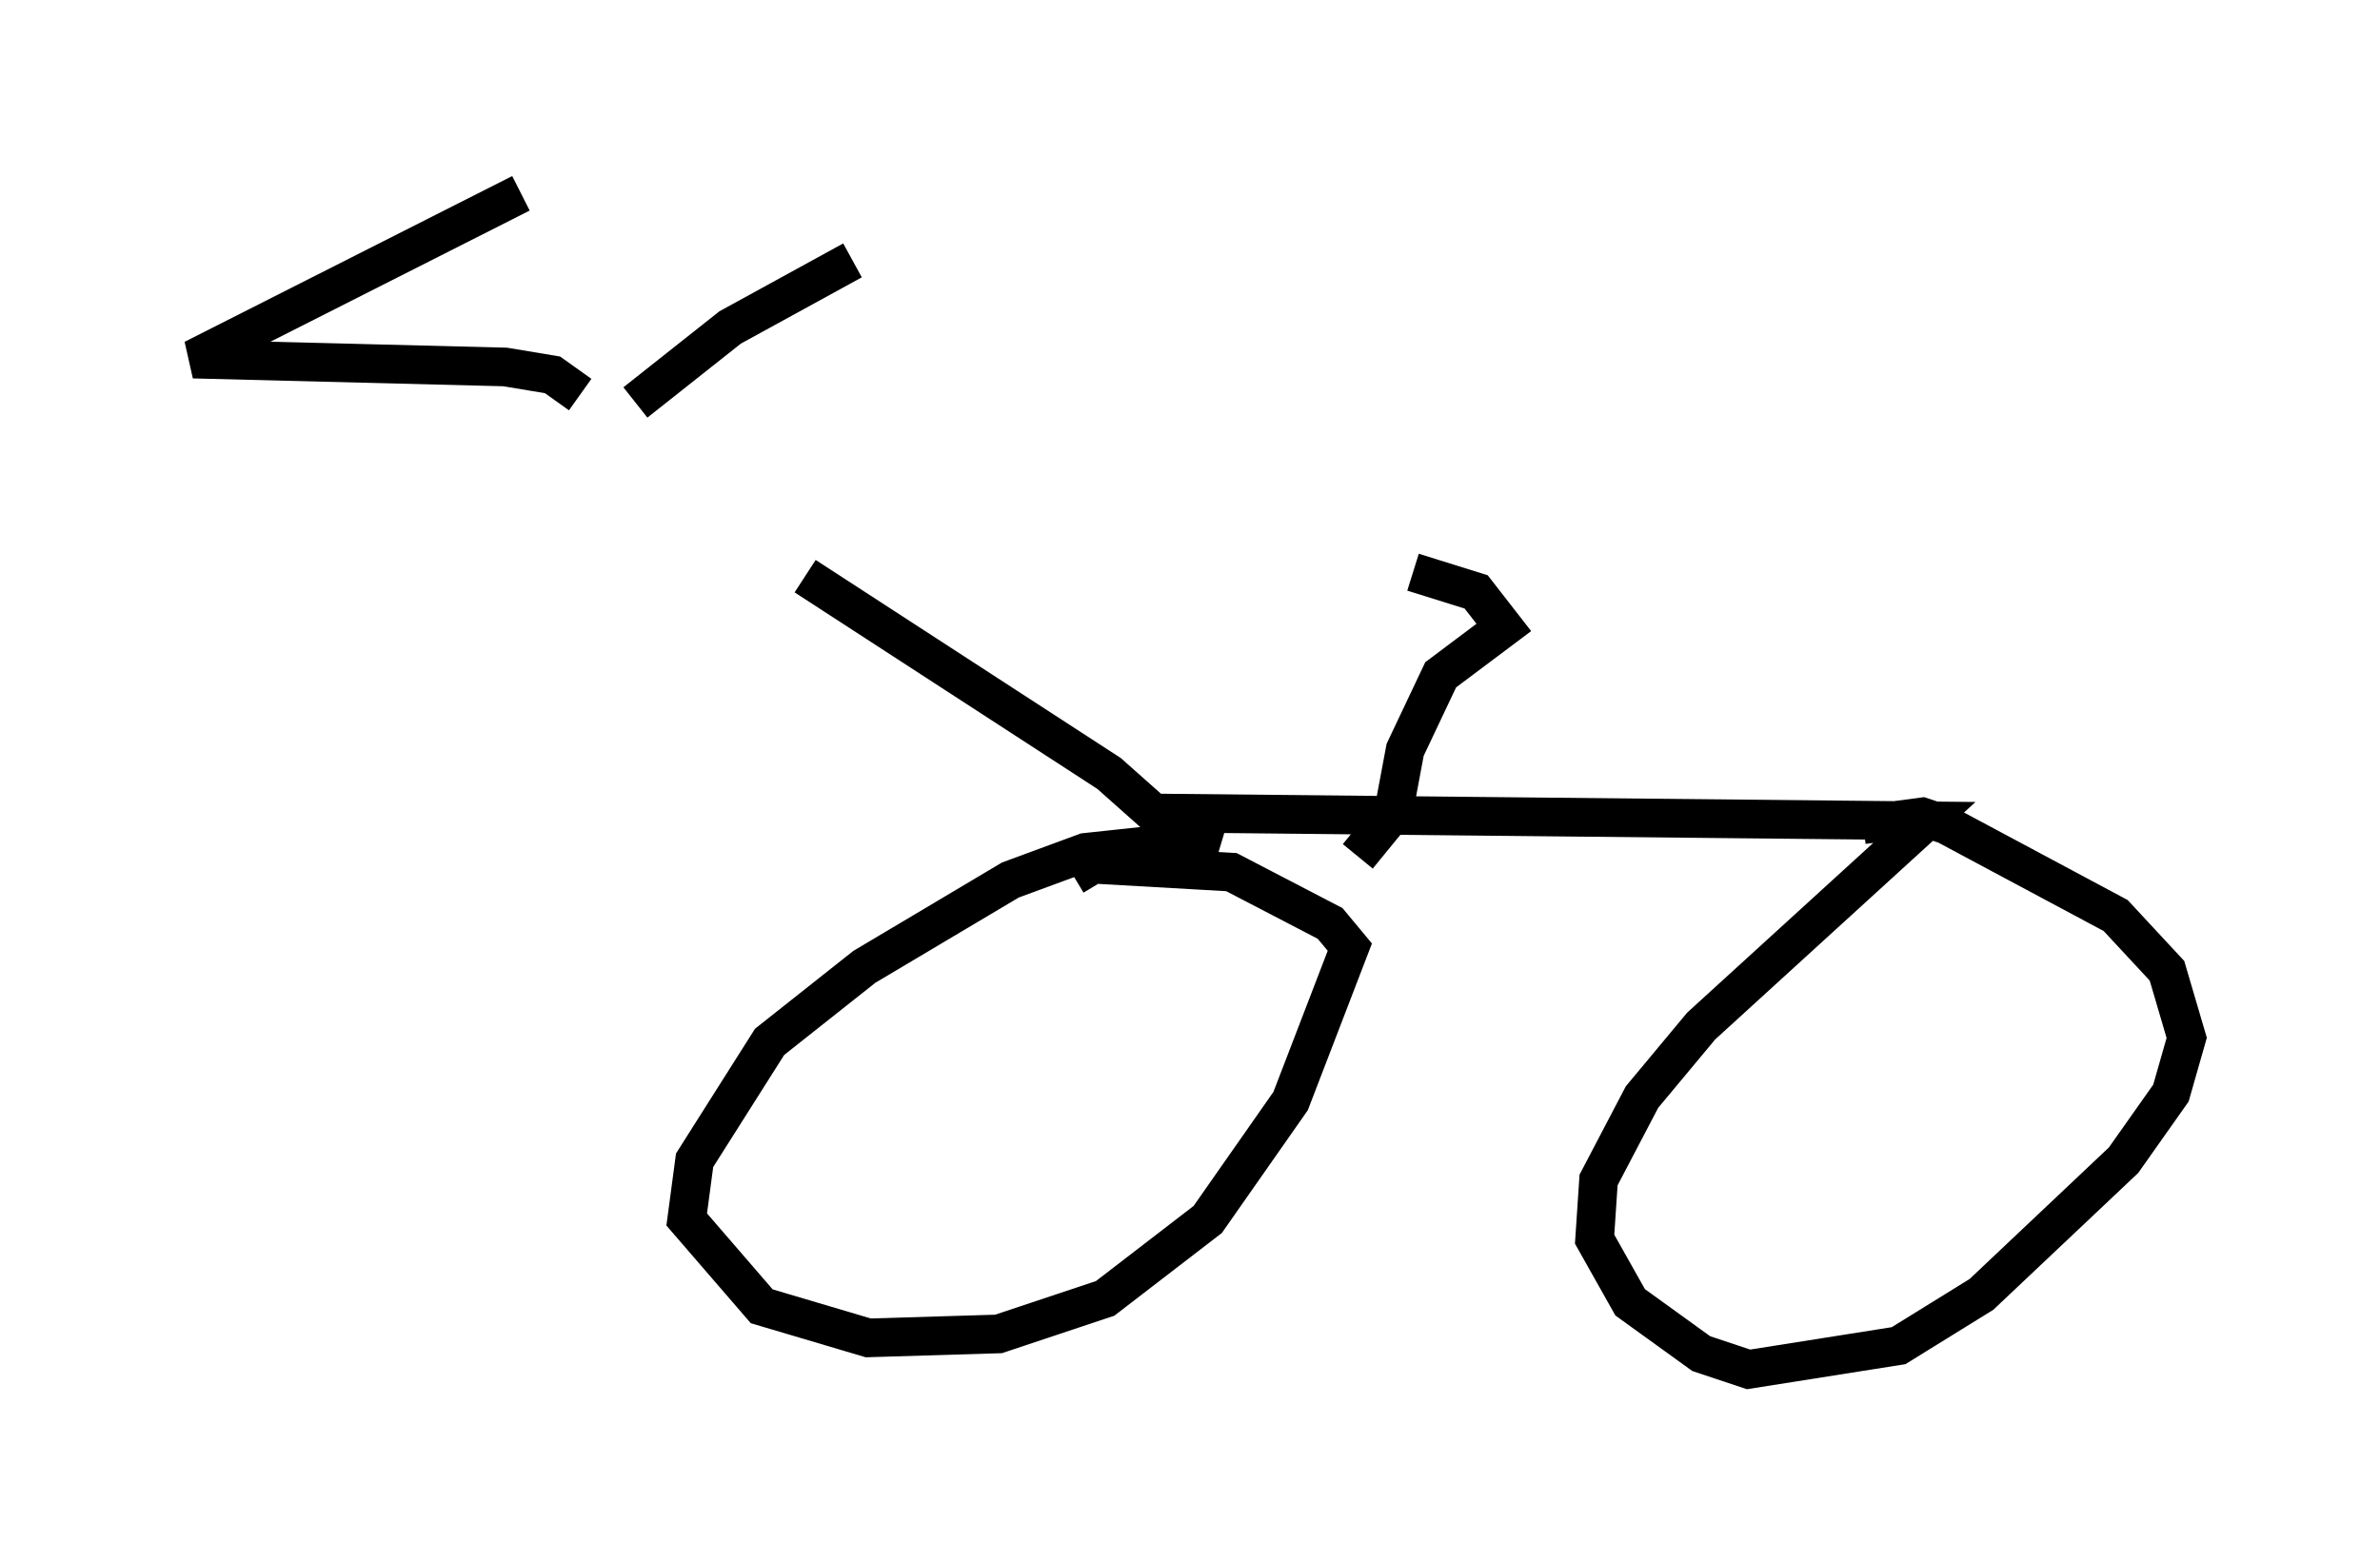 <?xml version="1.0" encoding="utf-8" ?>
<svg baseProfile="full" height="40.421" version="1.1" width="61.553" xmlns="http://www.w3.org/2000/svg" xmlns:ev="http://www.w3.org/2001/xml-events" xmlns:xlink="http://www.w3.org/1999/xlink"><defs /><rect fill="white" height="40.421" width="61.553" x="0" y="0" /><path d="M15.923, 10.513 m4.9, 4.39 l7.861, 5.104 1.838, 1.633 l1.021, 0.306 m-16.538, -11.74 l-0.715, -0.51 -1.225, -0.204 l-8.065, -0.204 8.473, -4.288 m2.96, 5.41 l2.45, -1.94 3.165, -1.735 m8.881, 15.006 l-2.858, 0.306 -1.94, 0.715 l-3.777, 2.246 -2.45, 1.94 l-1.94, 3.063 -0.204, 1.531 l1.94, 2.246 2.756, 0.817 l3.369, -0.102 2.756, -0.919 l2.654, -2.042 2.144, -3.063 l1.531, -3.981 -0.51, -0.613 l-2.552, -1.327 -3.573, -0.204 l-0.51, 0.306 m1.94, -1.633 l20.111, 0.204 -5.819, 5.308 l-1.531, 1.838 -1.123, 2.144 l-0.102, 1.531 0.919, 1.633 l1.838, 1.327 1.225, 0.408 l3.879, -0.613 2.144, -1.327 l3.675, -3.471 1.225, -1.735 l0.408, -1.429 -0.51, -1.735 l-1.327, -1.429 -4.39, -2.348 l-0.613, -0.204 -1.531, 0.204 m-13.067, 0.817 l0.919, -1.123 0.306, -1.633 l0.919, -1.94 1.633, -1.225 l-0.715, -0.919 -1.633, -0.51 " fill="none" stroke="black" stroke-width="1" /></svg>
